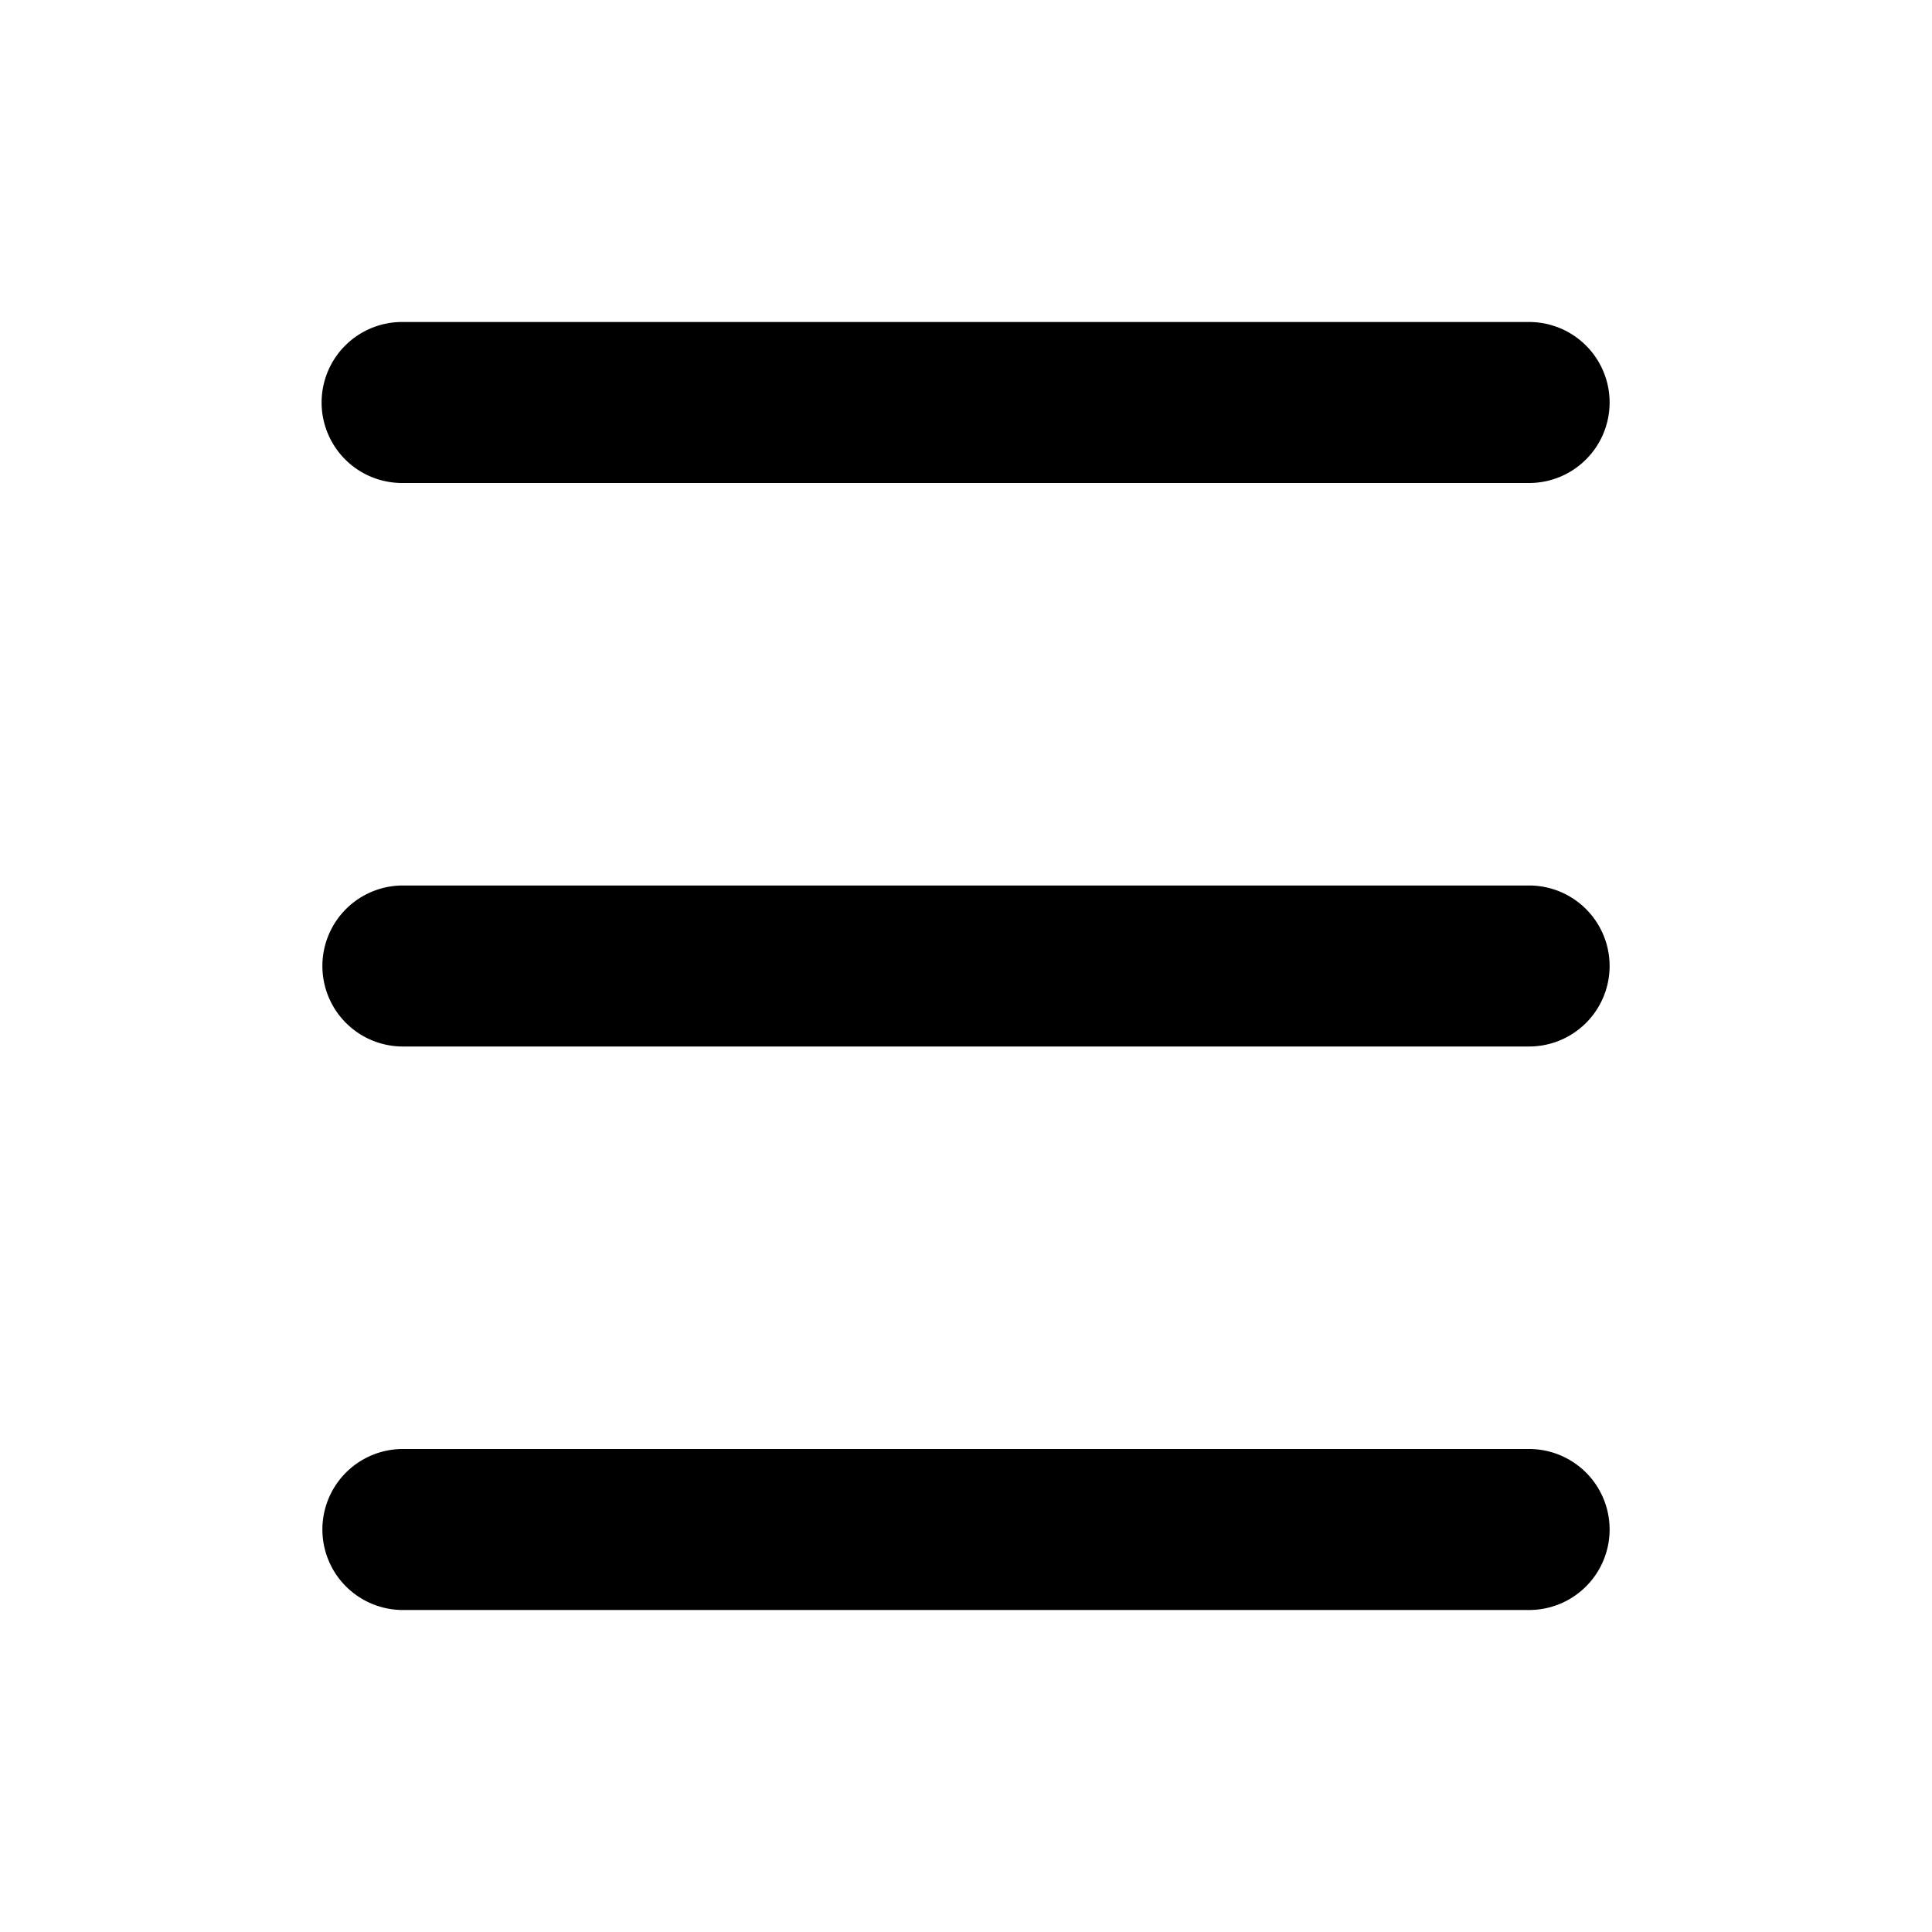 <?xml version="1.0" standalone="no"?><!DOCTYPE svg PUBLIC "-//W3C//DTD SVG 1.1//EN" "http://www.w3.org/Graphics/SVG/1.1/DTD/svg11.dtd"><svg t="1680016721599" class="icon" viewBox="0 0 1024 1024" version="1.1" xmlns="http://www.w3.org/2000/svg" p-id="1884" xmlns:xlink="http://www.w3.org/1999/xlink" width="200" height="200"><path d="M213.333 170.667h597.333a42.667 42.667 0 0 1 0 85.333H213.333a42.667 42.667 0 1 1 0-85.333z m0 298.667h597.333a42.667 42.667 0 0 1 0 85.333H213.333a42.667 42.667 0 0 1 0-85.333z m0 298.667h597.333a42.667 42.667 0 0 1 0 85.333H213.333a42.667 42.667 0 0 1 0-85.333z" p-id="1885"></path></svg>